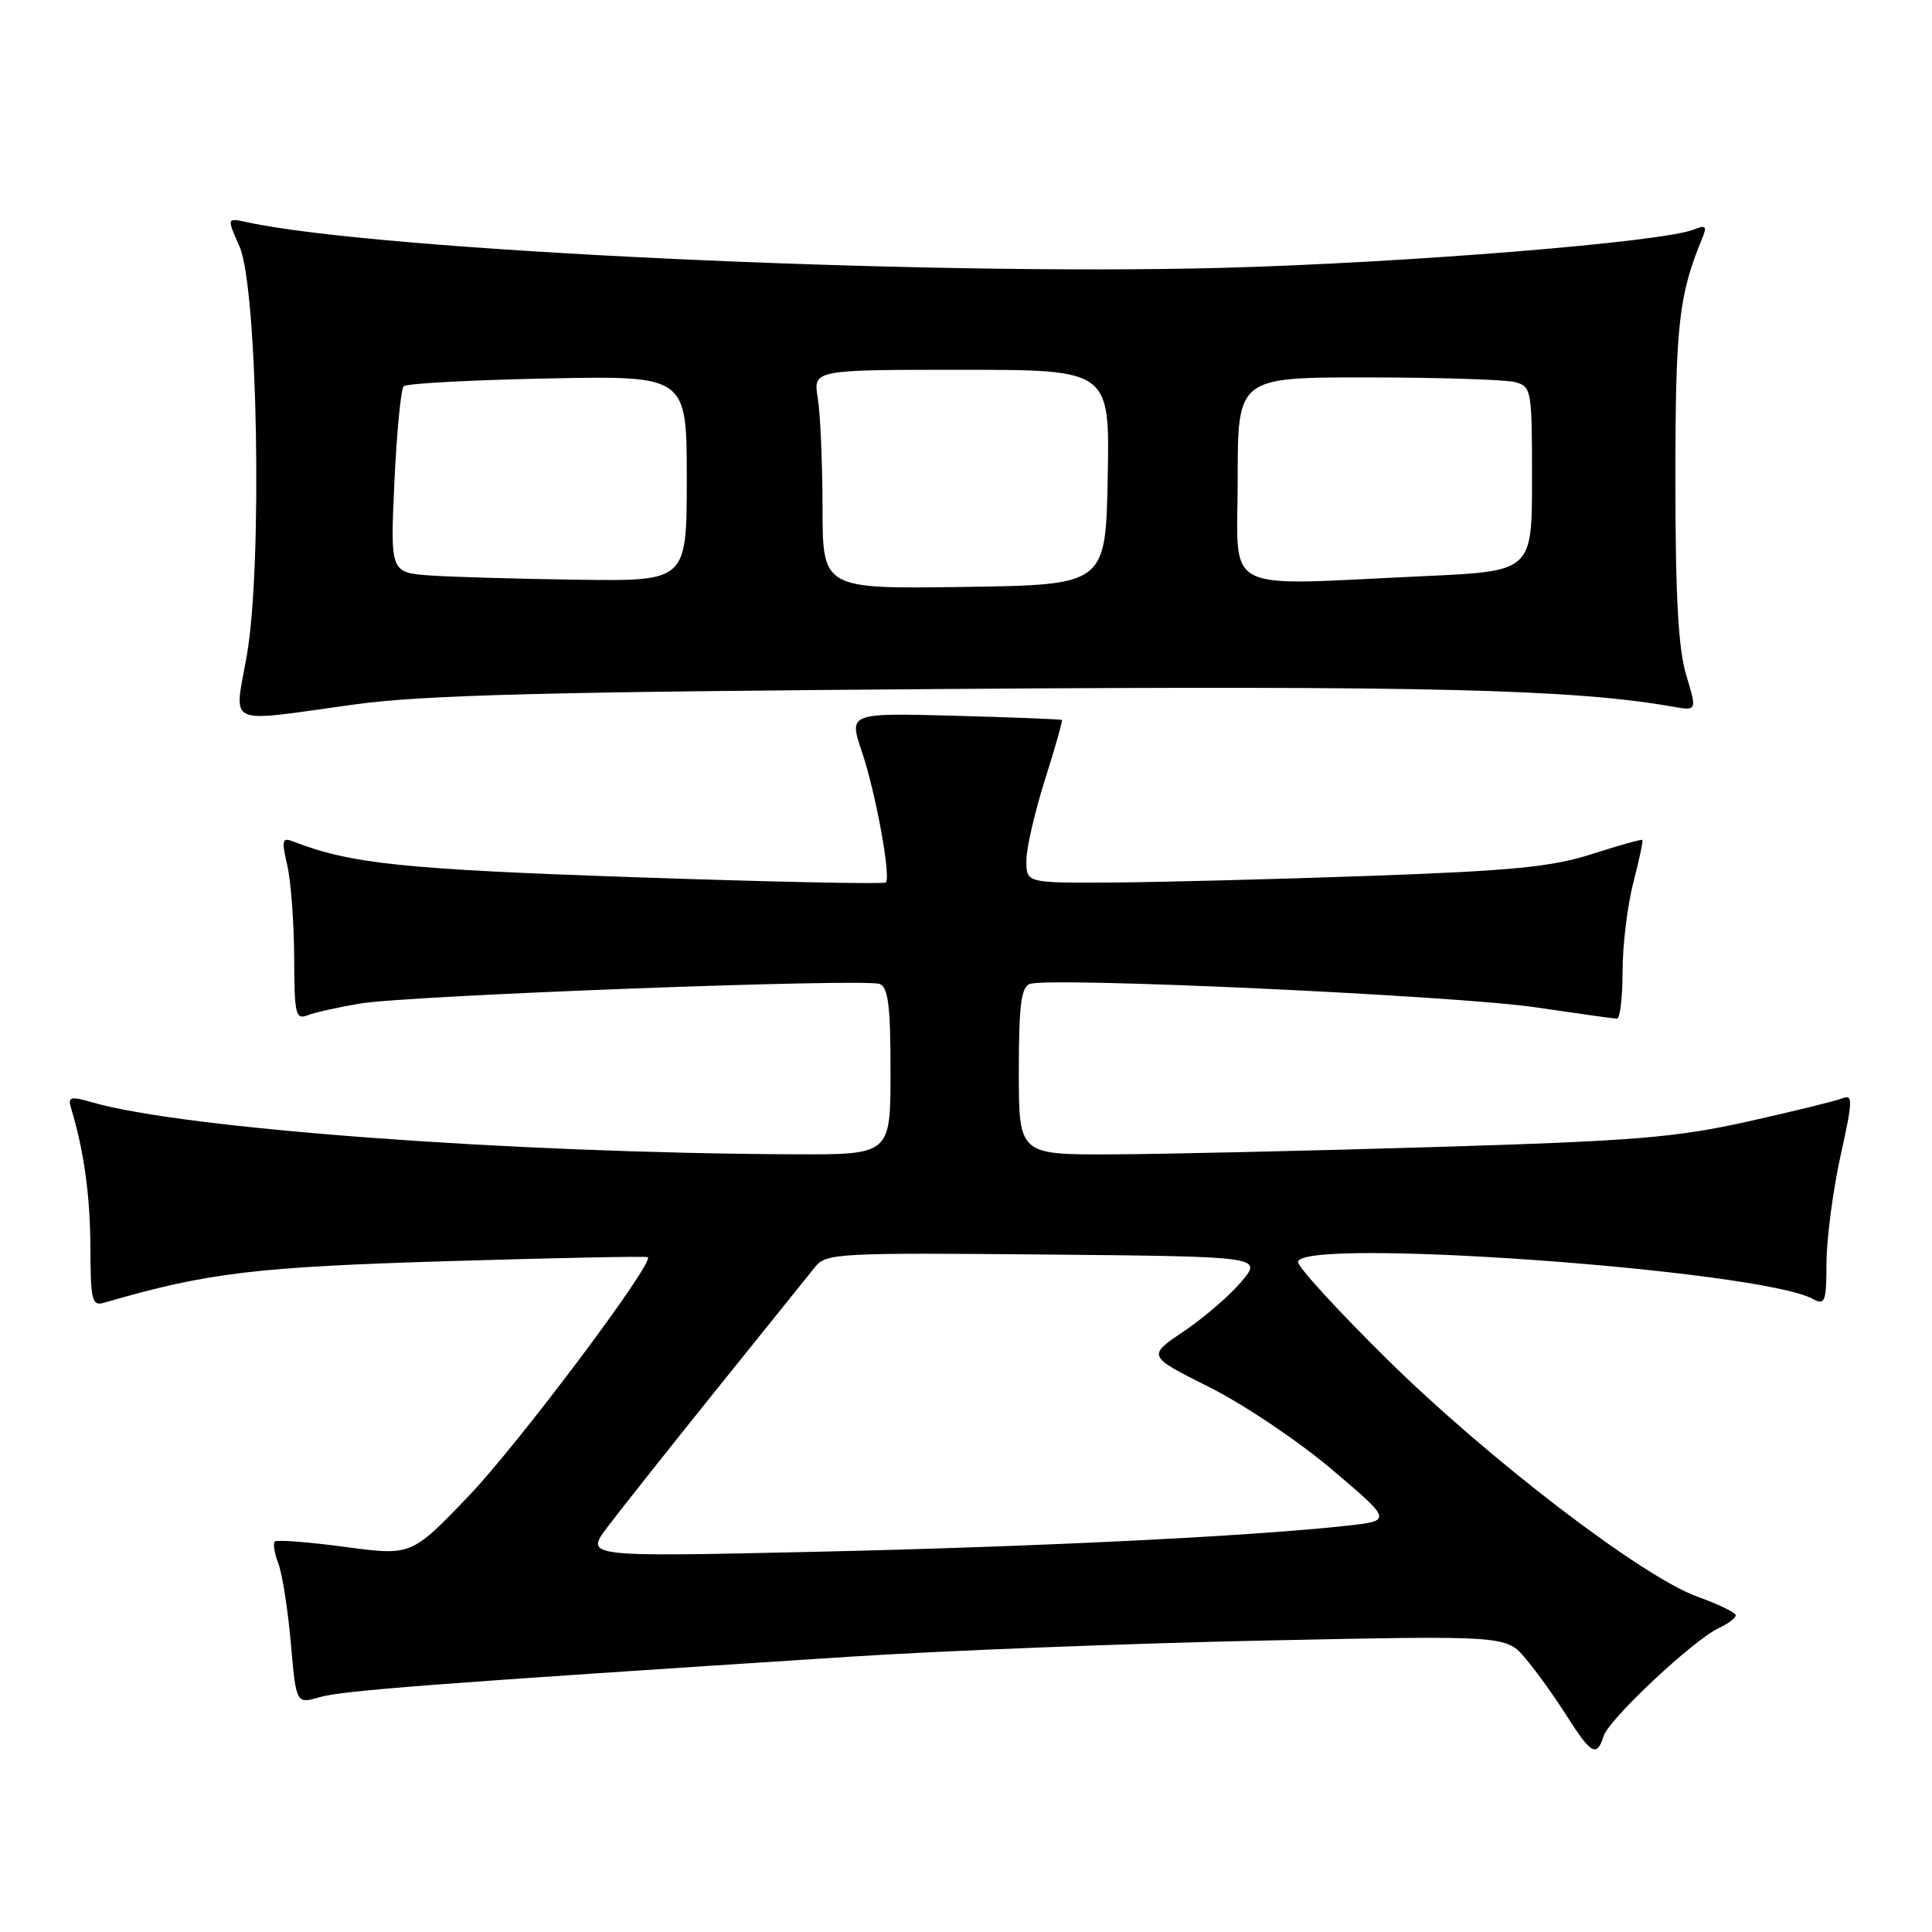 <?xml version="1.0" encoding="UTF-8" standalone="no"?>
<!DOCTYPE svg PUBLIC "-//W3C//DTD SVG 1.1//EN" "http://www.w3.org/Graphics/SVG/1.1/DTD/svg11.dtd" >
<svg xmlns="http://www.w3.org/2000/svg" xmlns:xlink="http://www.w3.org/1999/xlink" version="1.1" viewBox="0 0 256 256">
 <g >
 <path fill="currentColor"
d=" M 212.49 230.03 C 213.21 227.78 224.38 217.30 227.75 215.73 C 228.99 215.15 230.00 214.39 230.00 214.04 C 230.00 213.68 227.73 212.58 224.95 211.58 C 217.58 208.93 197.27 193.39 183.75 180.06 C 177.29 173.68 172.00 167.91 172.00 167.23 C 172.00 163.89 232.97 168.24 240.18 172.10 C 241.84 172.99 242.00 172.56 242.02 167.29 C 242.04 164.10 242.87 157.77 243.87 153.20 C 245.52 145.74 245.54 144.97 244.10 145.54 C 243.22 145.89 237.55 147.28 231.50 148.63 C 221.95 150.75 216.48 151.19 190.00 151.99 C 173.22 152.50 153.99 152.93 147.25 152.96 C 135.00 153.00 135.00 153.00 135.00 141.97 C 135.00 133.24 135.30 130.82 136.45 130.38 C 138.94 129.42 192.98 131.92 203.50 133.48 C 209.00 134.29 213.84 134.97 214.25 134.98 C 214.66 134.99 215.00 132.17 215.00 128.72 C 215.00 125.26 215.64 119.98 216.42 116.97 C 217.20 113.96 217.74 111.41 217.63 111.29 C 217.51 111.18 214.51 112.02 210.96 113.16 C 205.63 114.87 200.49 115.38 181.50 116.06 C 168.85 116.51 153.44 116.90 147.25 116.94 C 136.00 117.00 136.00 117.00 136.00 114.04 C 136.00 112.41 137.11 107.59 138.46 103.33 C 139.81 99.07 140.82 95.50 140.71 95.40 C 140.59 95.30 134.19 95.05 126.48 94.84 C 112.47 94.47 112.47 94.47 114.20 99.59 C 116.03 105.00 118.08 116.20 117.38 116.93 C 117.15 117.17 102.24 116.86 84.23 116.24 C 53.49 115.19 46.47 114.46 38.84 111.50 C 37.38 110.93 37.29 111.32 38.07 114.68 C 38.55 116.78 38.96 122.26 38.98 126.86 C 39.00 134.41 39.17 135.15 40.75 134.53 C 41.71 134.15 44.86 133.45 47.75 132.97 C 54.28 131.89 114.57 129.62 116.55 130.38 C 117.69 130.82 118.00 133.26 118.00 141.97 C 118.00 153.00 118.00 153.00 105.25 152.95 C 67.77 152.79 24.39 149.58 12.20 146.06 C 9.32 145.23 8.97 145.33 9.41 146.81 C 11.13 152.47 11.95 158.45 11.98 165.32 C 12.00 172.28 12.19 173.08 13.75 172.63 C 27.59 168.61 33.72 167.88 60.00 167.09 C 74.03 166.67 85.65 166.44 85.84 166.58 C 86.75 167.28 68.59 191.48 62.02 198.32 C 54.50 206.15 54.50 206.15 45.69 204.97 C 40.84 204.32 36.66 204.00 36.41 204.26 C 36.15 204.51 36.37 205.84 36.89 207.21 C 37.41 208.58 38.15 213.32 38.54 217.75 C 39.24 225.79 39.24 225.79 42.37 224.88 C 45.32 224.01 57.87 223.06 112.50 219.53 C 125.15 218.71 149.92 217.75 167.54 217.38 C 199.58 216.71 199.58 216.71 202.16 219.78 C 203.59 221.47 206.04 224.90 207.62 227.39 C 210.84 232.47 211.59 232.87 212.49 230.03 Z  M 47.00 93.34 C 56.16 92.09 72.24 91.67 126.00 91.29 C 188.90 90.84 208.59 91.33 221.68 93.64 C 224.86 94.20 224.86 94.20 223.43 89.44 C 222.38 85.96 222.00 79.00 222.00 63.50 C 222.00 43.07 222.44 39.12 225.55 31.58 C 226.22 29.96 226.04 29.78 224.42 30.42 C 220.30 32.08 186.22 34.84 161.97 35.49 C 121.76 36.57 50.03 33.21 32.77 29.45 C 30.04 28.85 30.04 28.85 31.74 32.67 C 34.13 38.05 34.80 74.77 32.72 86.75 C 31.04 96.46 29.48 95.74 47.00 93.34 Z  M 80.45 202.40 C 82.06 200.26 88.58 192.03 94.94 184.12 C 101.30 176.21 107.18 168.89 108.02 167.86 C 109.45 166.07 111.14 165.98 138.41 166.23 C 167.29 166.50 167.29 166.50 164.49 169.83 C 162.95 171.66 159.51 174.62 156.85 176.42 C 152.01 179.68 152.01 179.68 160.25 183.81 C 164.79 186.08 172.10 190.99 176.49 194.72 C 184.48 201.50 184.48 201.50 178.42 202.17 C 165.71 203.57 137.36 204.96 108.02 205.62 C 77.53 206.30 77.53 206.30 80.45 202.40 Z  M 108.99 67.27 C 108.98 61.35 108.70 54.81 108.36 52.75 C 107.74 49.00 107.74 49.00 127.40 49.00 C 147.05 49.00 147.05 49.00 146.78 63.25 C 146.50 77.50 146.50 77.50 127.75 77.77 C 109.00 78.04 109.00 78.04 108.99 67.27 Z  M 57.11 76.26 C 51.71 75.89 51.71 75.89 52.26 63.87 C 52.57 57.26 53.12 51.55 53.49 51.18 C 53.86 50.81 62.45 50.35 72.58 50.15 C 91.00 49.78 91.00 49.78 91.00 63.39 C 91.00 77.00 91.00 77.00 76.75 76.82 C 68.91 76.71 60.07 76.46 57.11 76.26 Z  M 164.00 63.50 C 164.00 50.00 164.00 50.00 181.25 50.01 C 190.74 50.02 199.51 50.30 200.75 50.63 C 202.93 51.21 203.00 51.63 203.00 63.46 C 203.00 75.69 203.00 75.69 188.75 76.34 C 161.34 77.59 164.00 78.97 164.00 63.50 Z "/>
</g>
</svg>
